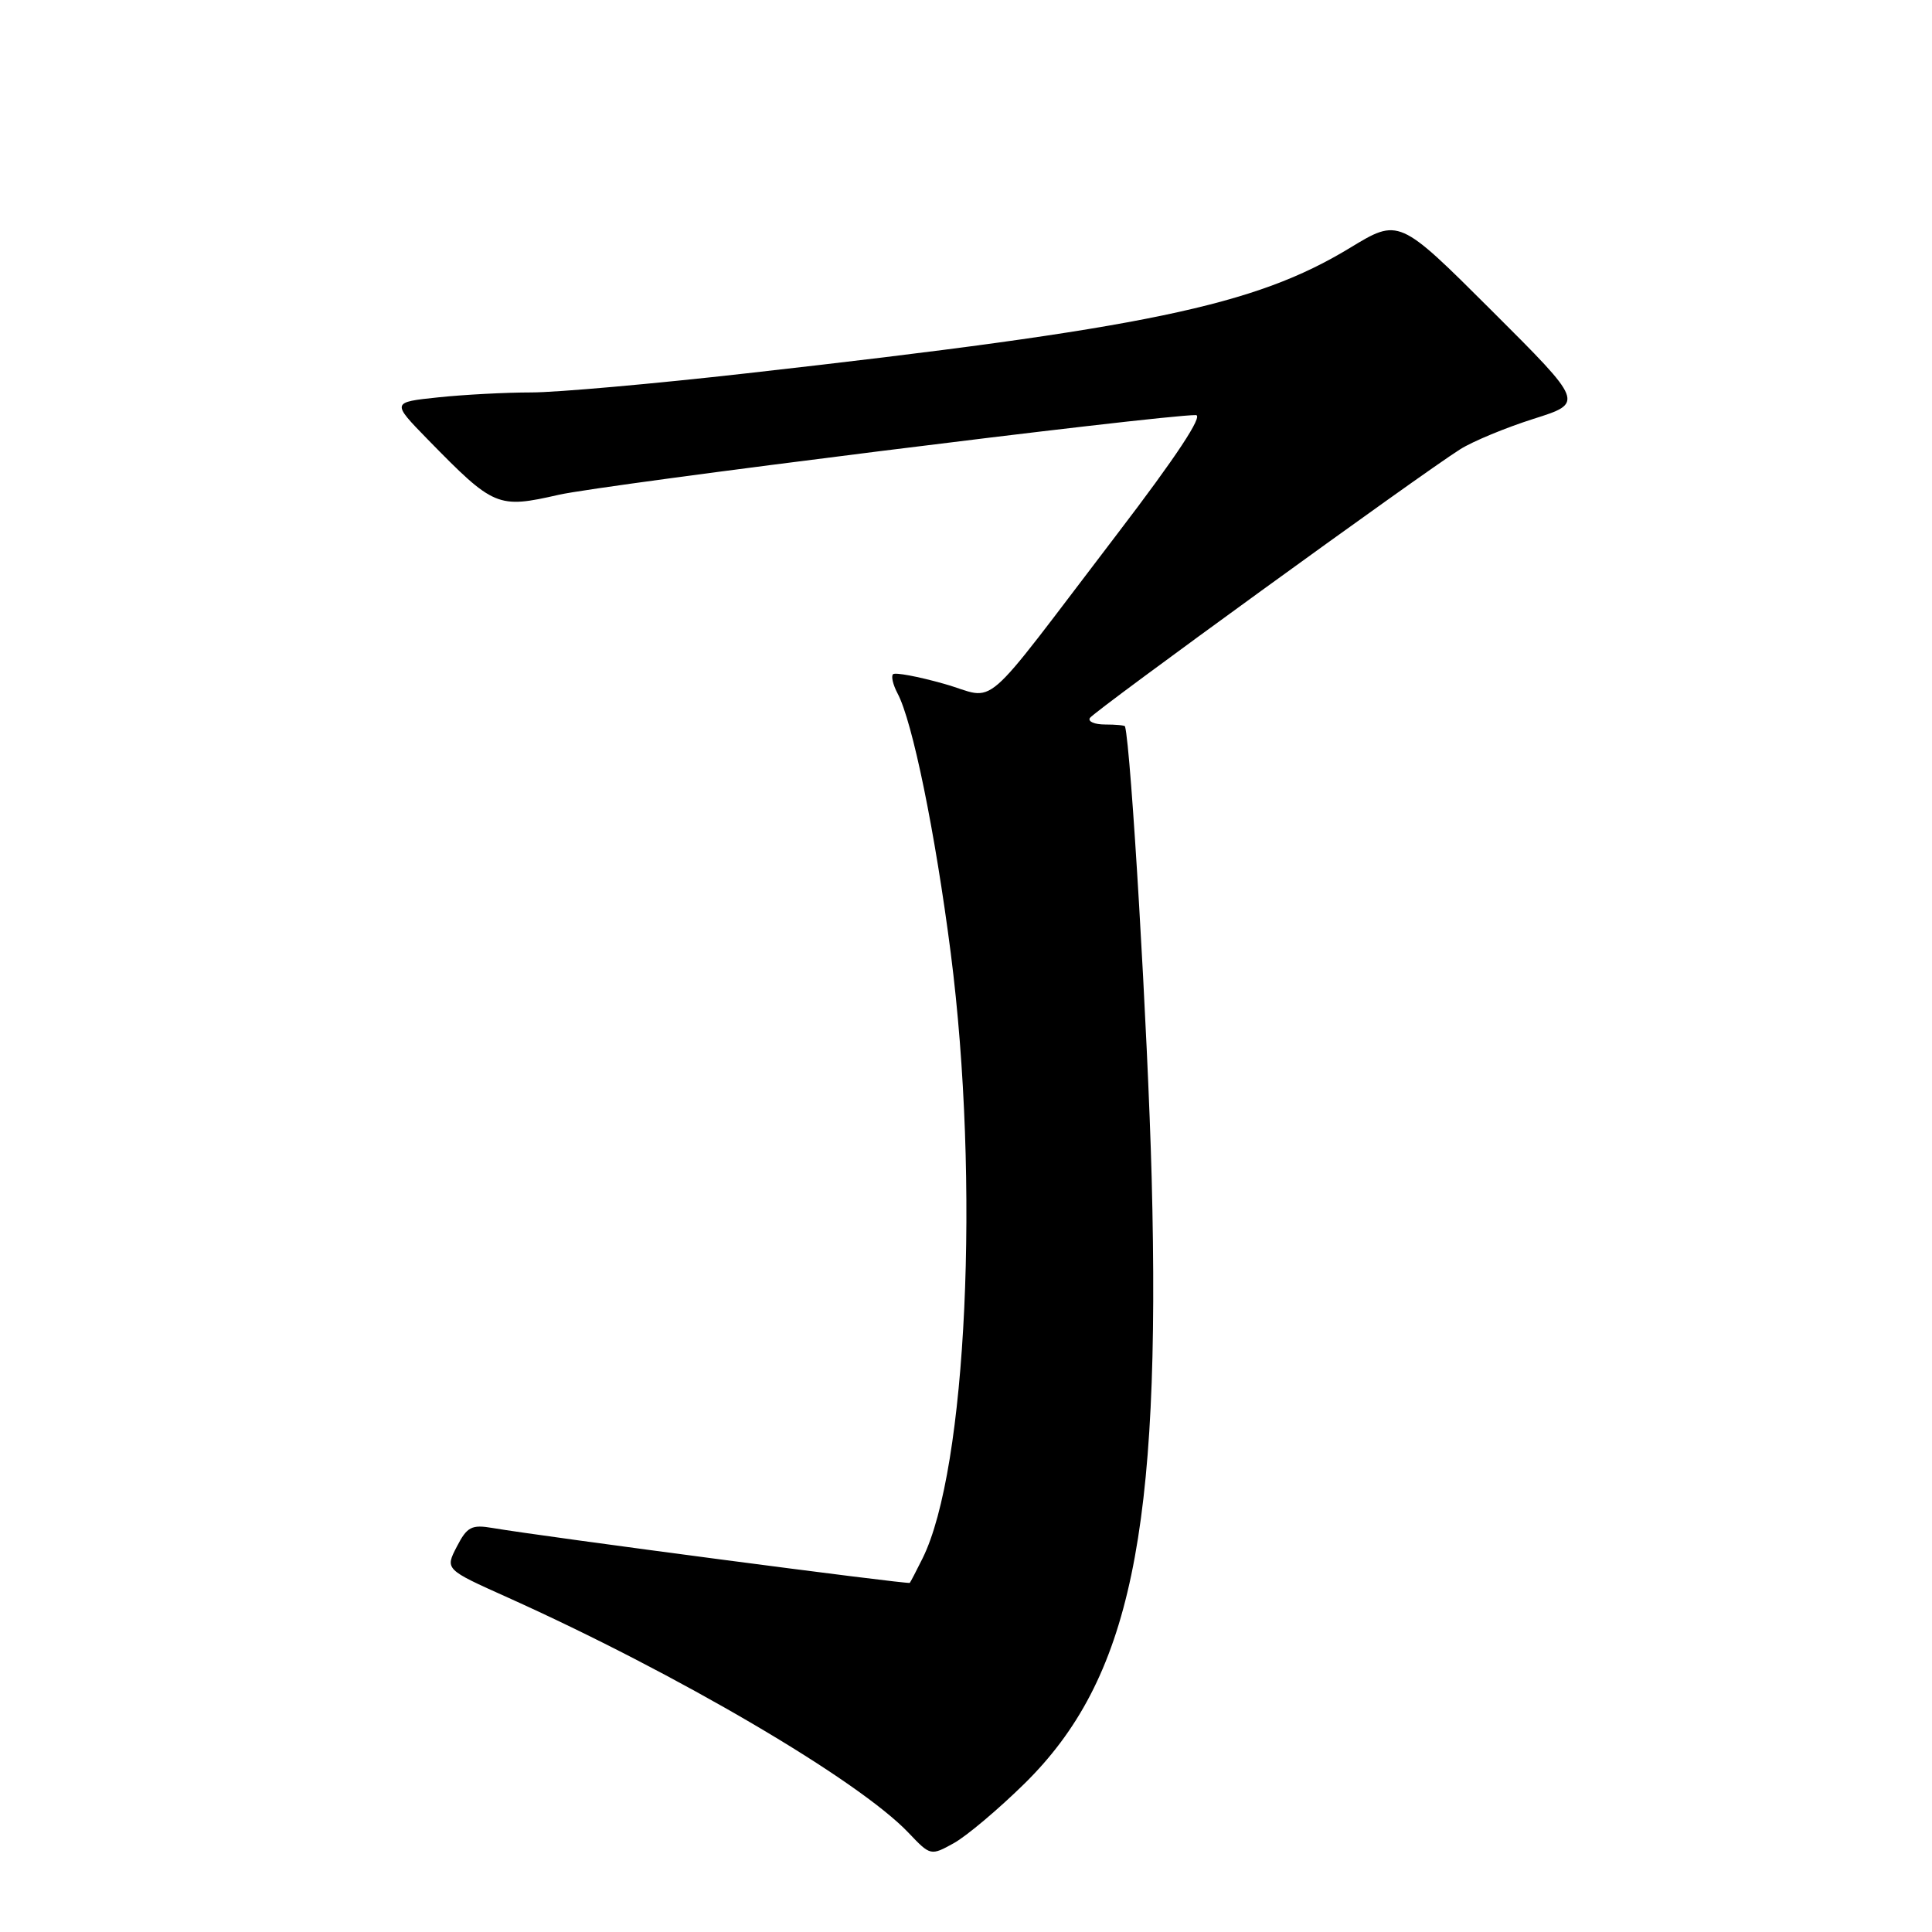 <?xml version="1.0" encoding="UTF-8" standalone="no"?>
<!DOCTYPE svg PUBLIC "-//W3C//DTD SVG 1.1//EN" "http://www.w3.org/Graphics/SVG/1.1/DTD/svg11.dtd" >
<svg xmlns="http://www.w3.org/2000/svg" xmlns:xlink="http://www.w3.org/1999/xlink" version="1.1" viewBox="0 0 256 256">
 <g >
 <path fill="currentColor"
d=" M 135.76 236.33 C 149.78 222.52 153.84 203.18 152.60 156.00 C 152.09 136.84 149.86 99.04 149.07 96.25 C 149.03 96.11 147.85 96.00 146.44 96.00 C 145.03 96.00 144.12 95.61 144.42 95.13 C 144.98 94.23 188.20 62.86 193.50 59.52 C 195.15 58.48 199.52 56.67 203.20 55.50 C 209.91 53.38 209.91 53.38 197.64 41.14 C 185.37 28.90 185.37 28.90 178.87 32.85 C 166.24 40.52 151.94 43.50 99.00 49.46 C 86.62 50.86 73.75 52.00 70.40 52.00 C 67.04 52.00 61.50 52.29 58.08 52.65 C 51.87 53.30 51.87 53.30 56.68 58.23 C 65.46 67.21 65.92 67.41 74.05 65.56 C 79.98 64.21 153.59 55.00 158.45 55.00 C 159.50 55.00 155.88 60.49 148.04 70.75 C 129.34 95.24 132.35 92.64 125.06 90.60 C 121.63 89.63 118.60 89.07 118.33 89.34 C 118.06 89.61 118.33 90.74 118.92 91.86 C 120.91 95.56 123.92 110.30 125.98 126.29 C 129.87 156.68 128.10 194.72 122.24 206.50 C 121.42 208.15 120.66 209.61 120.55 209.74 C 120.36 209.97 71.92 203.60 65.29 202.47 C 62.49 201.99 61.89 202.30 60.53 204.94 C 58.97 207.95 58.97 207.95 67.24 211.66 C 89.75 221.78 113.76 235.87 120.40 242.87 C 123.29 245.91 123.33 245.92 126.40 244.22 C 128.10 243.27 132.31 239.72 135.76 236.33 Z "/>
</g>
</svg>